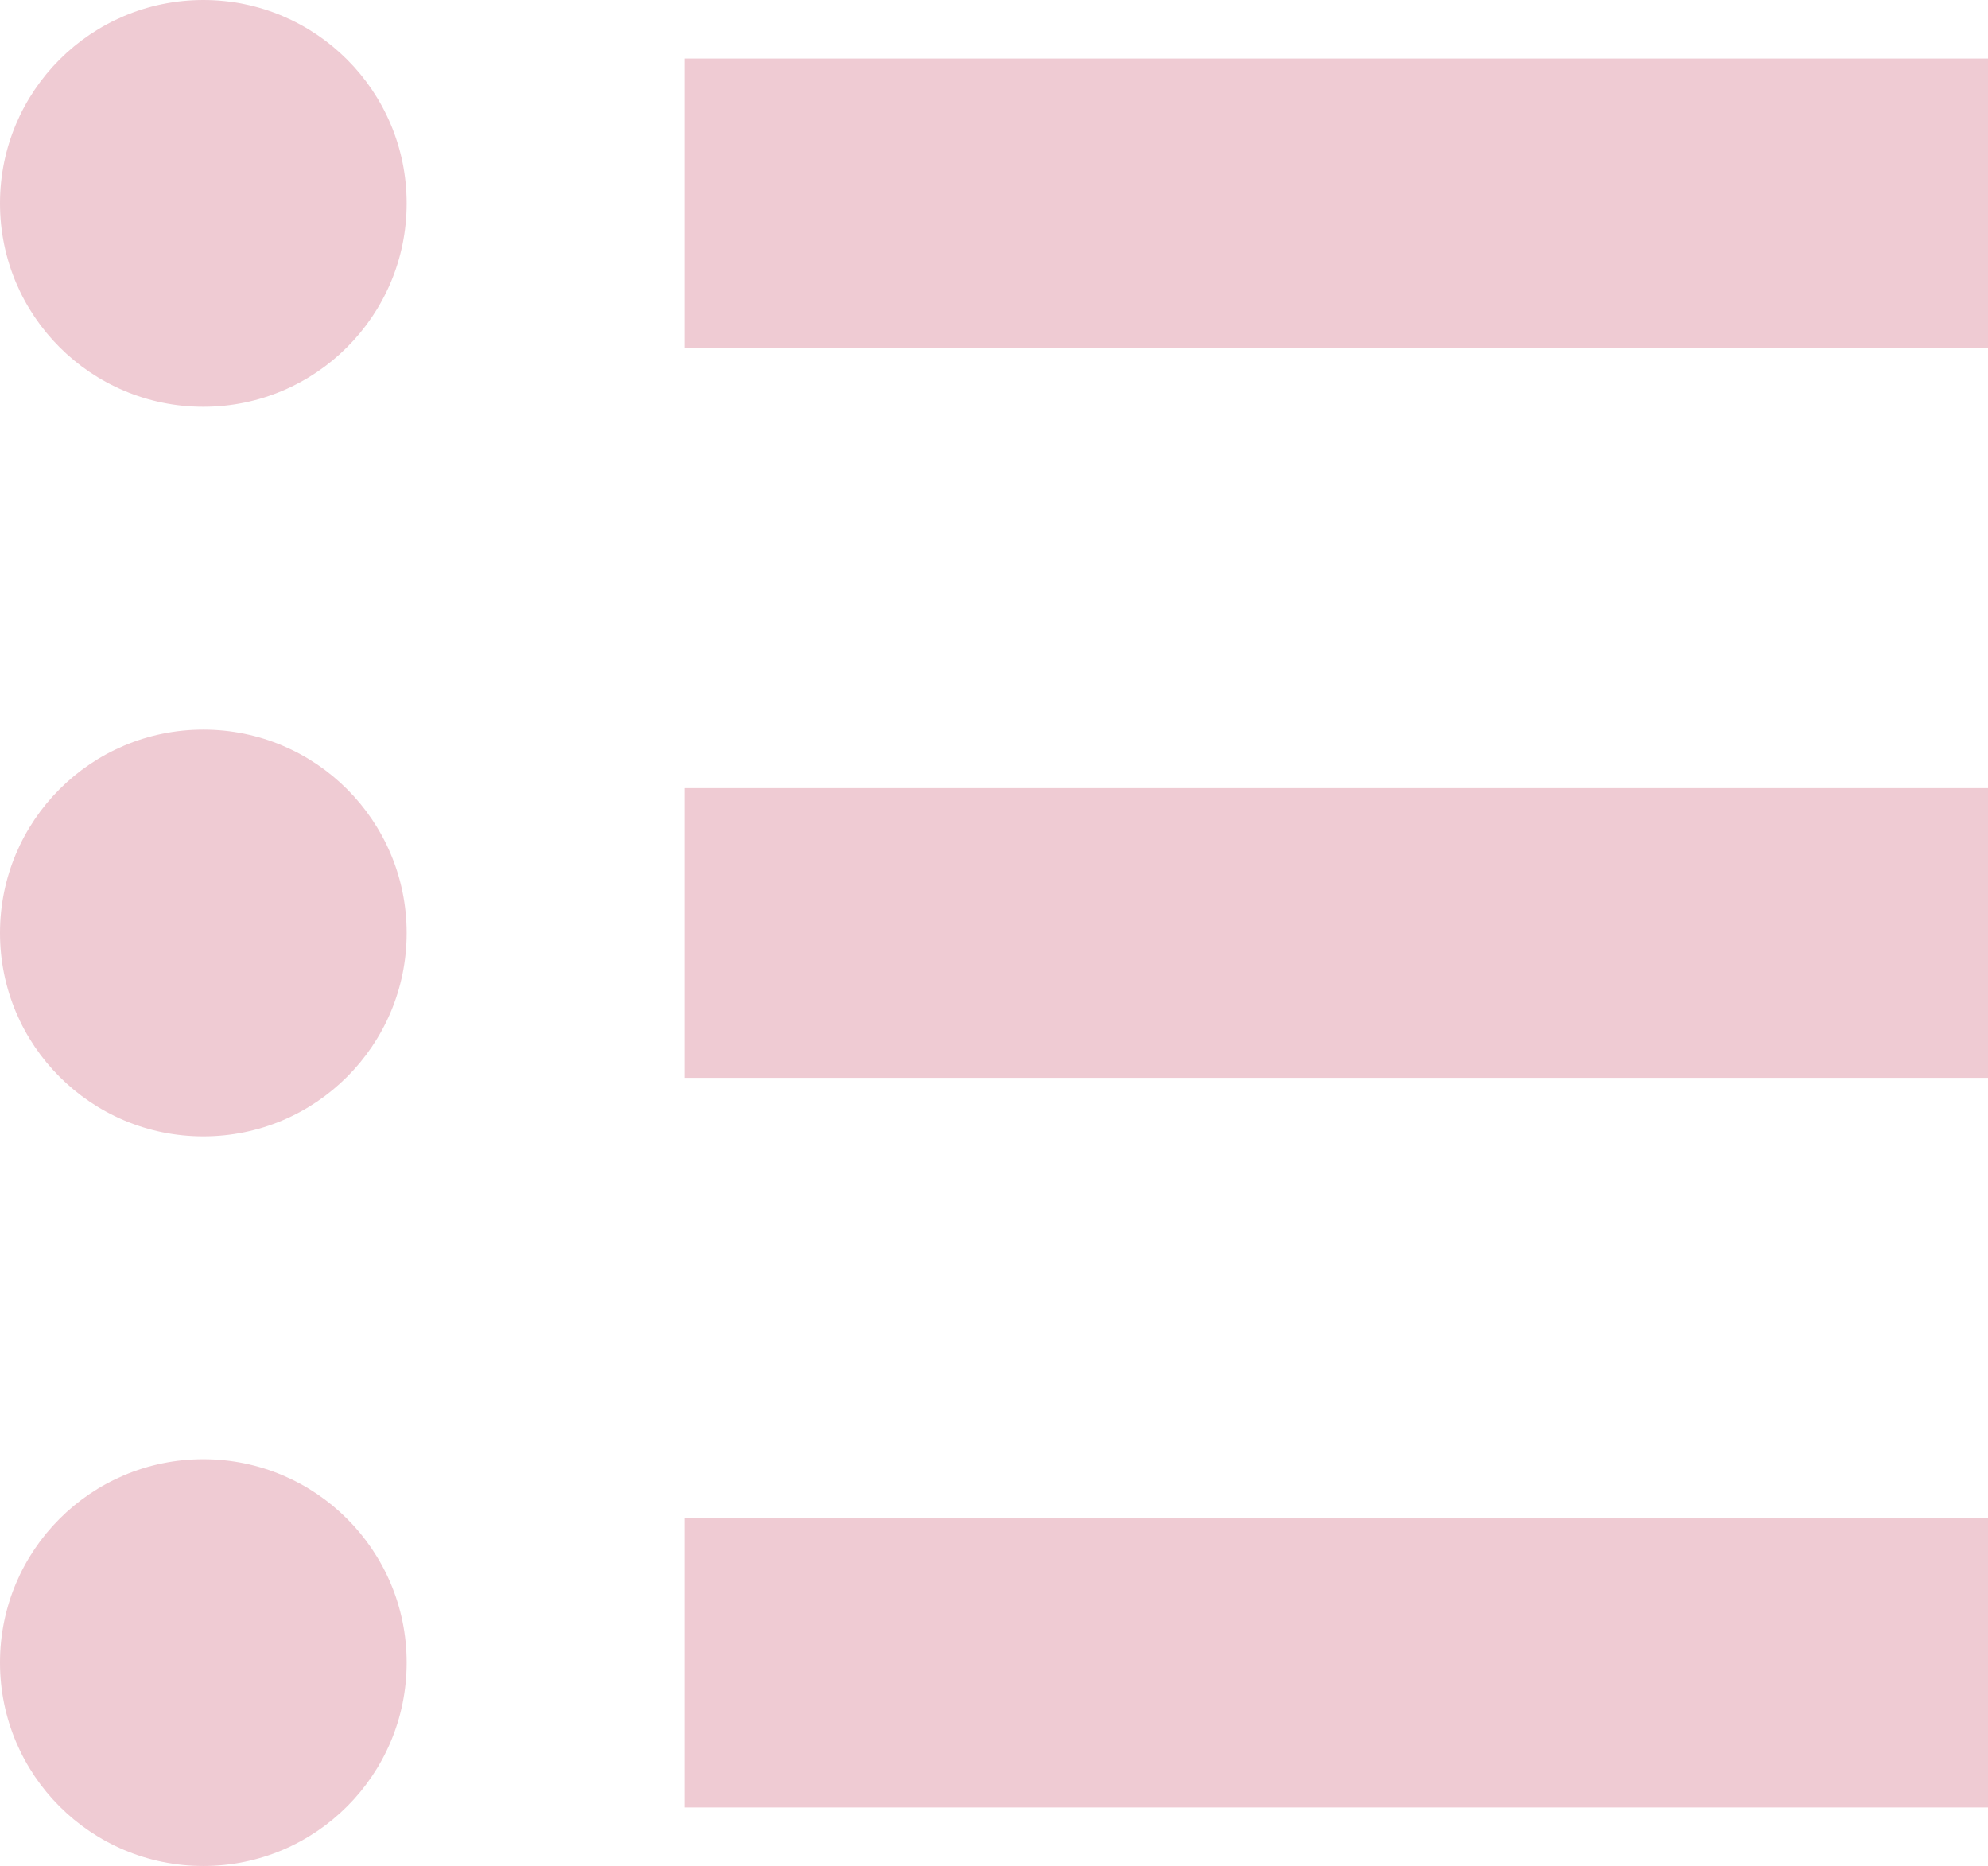<svg xmlns="http://www.w3.org/2000/svg" viewBox="0 0 98.36 92.3">
    <defs>
        <style>.cls-1{fill:#efcbd3;}.cls-2{fill:none;stroke:#efcbd3;stroke-miterlimit:10;stroke-width:14.33px;}</style>
    </defs>
    <title>Ресурс 2</title>
    <g id="Слой_2" data-name="Слой 2">
        <g id="Layer_1" data-name="Layer 1">
            <circle class="cls-1" cx="10.06" cy="46.15" r="10.06"/>
            <circle class="cls-1" cx="10.06" cy="82.24" r="10.06"/>
            <circle class="cls-1" cx="10.06" cy="10.06" r="10.06"/>
            <line class="cls-2" x1="33.86" y1="10.06" x2="98.36" y2="10.06"/>
            <line class="cls-2" x1="33.86" y1="46.15" x2="98.36" y2="46.15"/>
            <line class="cls-2" x1="33.86" y1="82.24" x2="98.36" y2="82.24"/>
        </g>
    </g>
</svg>